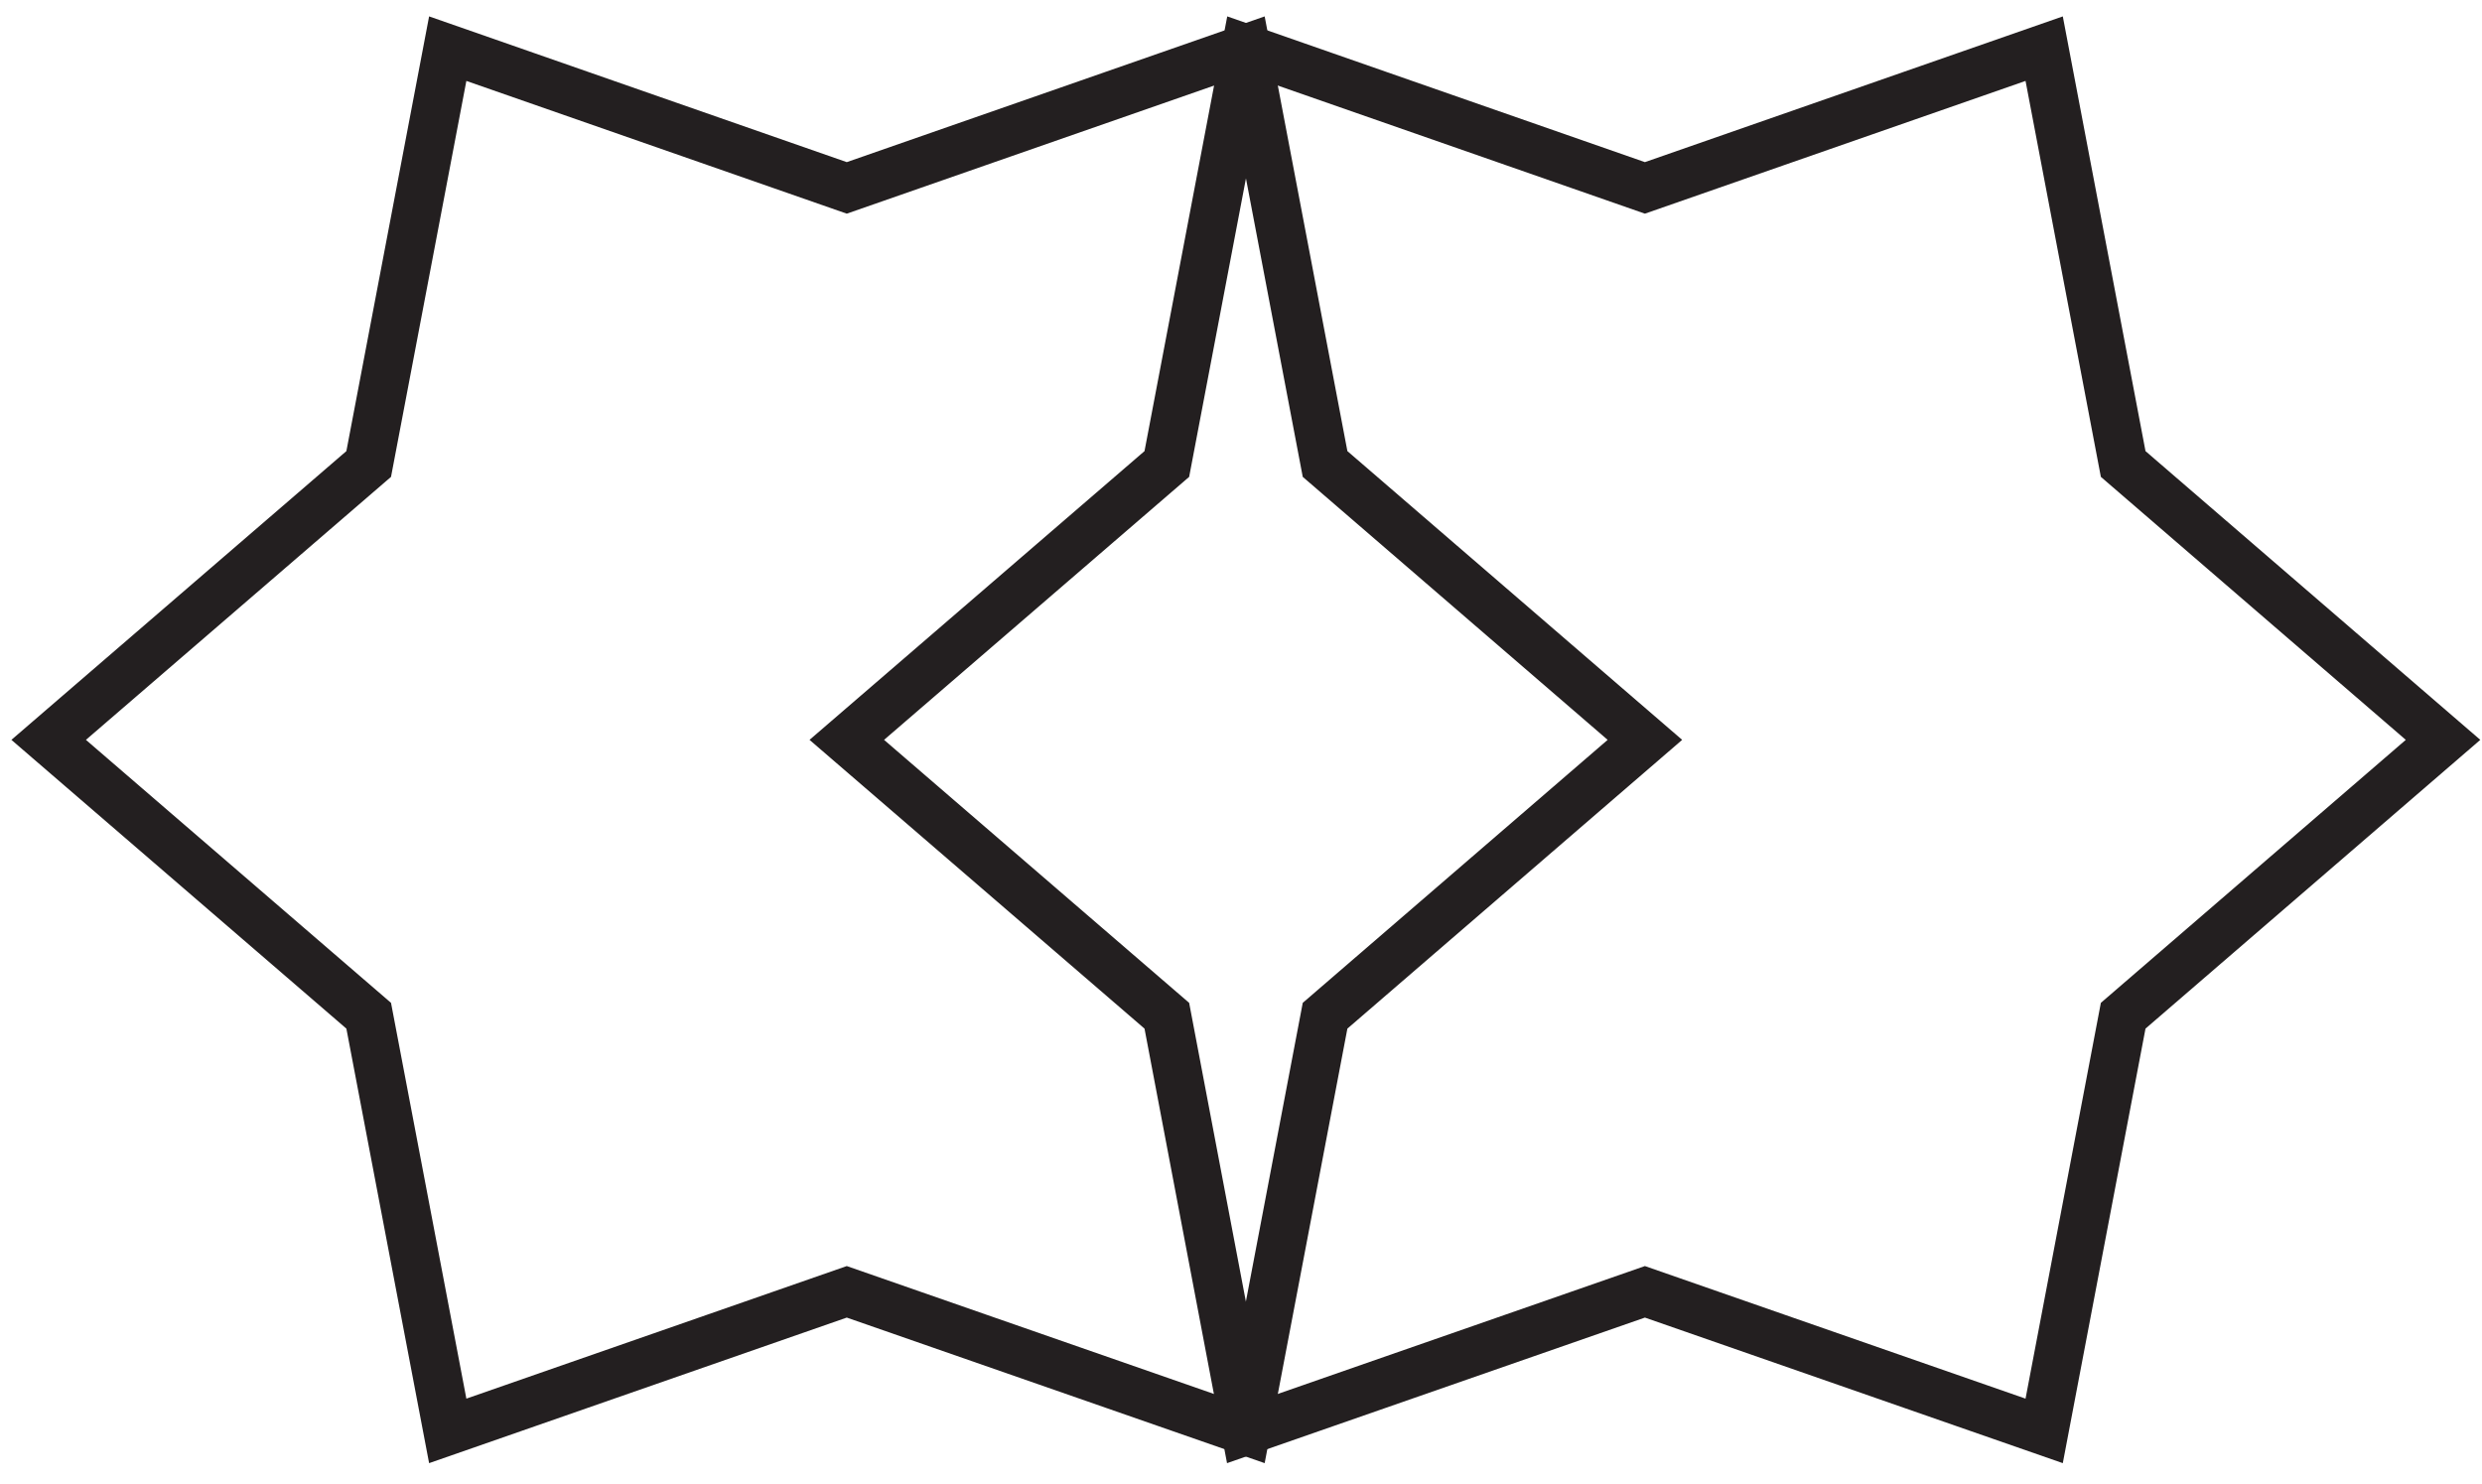 <svg width="102" height="61" viewBox="0 0 102 61" fill="none" xmlns="http://www.w3.org/2000/svg">
<path d="M67.599 30.41L54.455 41.749L51.207 58.813L34.799 53.097L18.4 58.813L15.152 41.749L2 30.41L15.152 19.071L18.4 2L34.799 7.723L51.207 2L54.455 19.071L67.599 30.41Z" stroke="#231F20" stroke-width="2" stroke-miterlimit="10"/>
<path d="M100.399 30.41L87.254 41.749L84.007 58.813L67.599 53.097L51.192 58.813L47.952 41.749L34.8 30.41L47.952 19.071L51.2 2L67.599 7.723L84.007 2L87.254 19.071L100.399 30.41Z" stroke="#231F20" stroke-width="2" stroke-miterlimit="10"/>
</svg>
